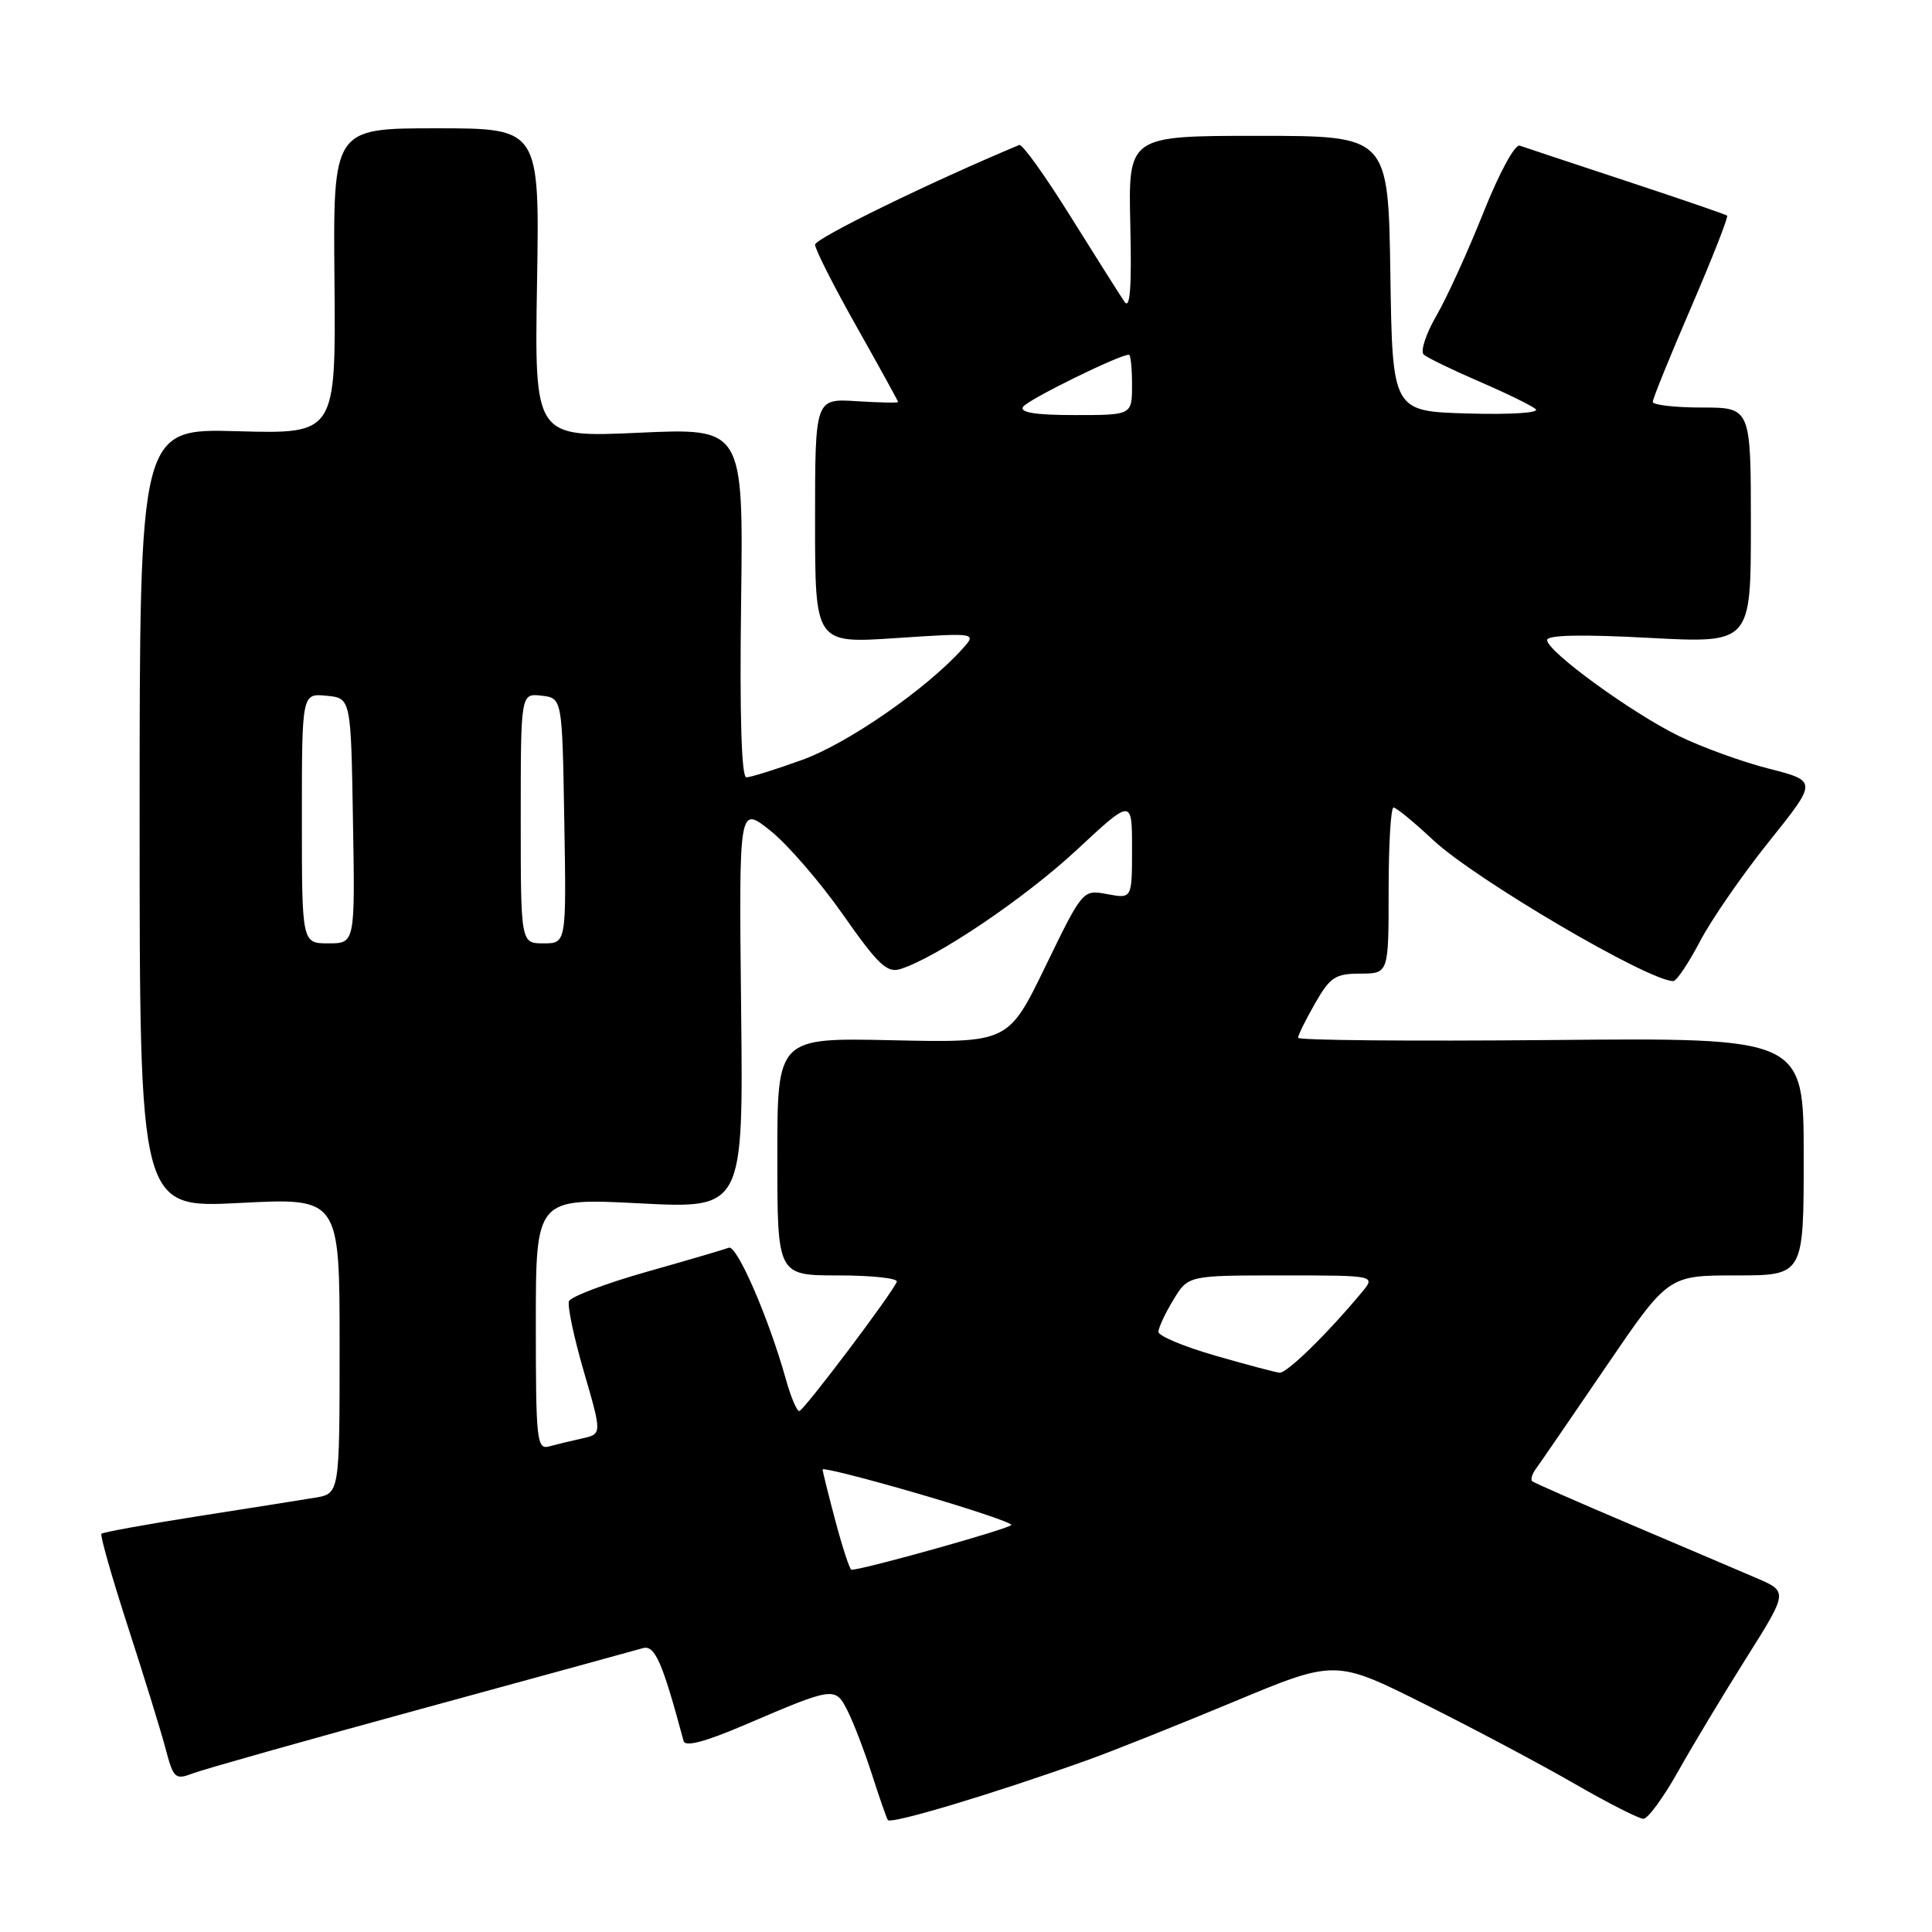<?xml version="1.0" encoding="UTF-8" standalone="no"?>
<!DOCTYPE svg PUBLIC "-//W3C//DTD SVG 1.1//EN" "http://www.w3.org/Graphics/SVG/1.1/DTD/svg11.dtd" >
<svg xmlns="http://www.w3.org/2000/svg" xmlns:xlink="http://www.w3.org/1999/xlink" version="1.1" viewBox="0 0 256 256">
 <g >
 <path fill="currentColor"
d=" M 144.24 233.17 C 147.39 232.04 156.04 228.59 163.46 225.50 C 176.94 219.88 176.94 219.88 188.84 225.84 C 195.38 229.11 204.32 233.86 208.71 236.40 C 213.10 238.93 217.18 241.00 217.76 241.00 C 218.35 241.00 220.41 238.19 222.34 234.75 C 224.27 231.31 228.34 224.54 231.39 219.70 C 236.93 210.90 236.93 210.90 232.71 209.09 C 230.40 208.10 222.88 204.89 216.00 201.97 C 209.12 199.05 203.29 196.49 203.04 196.28 C 202.78 196.07 203.00 195.31 203.54 194.59 C 204.07 193.87 208.22 187.82 212.77 181.14 C 221.04 169.00 221.04 169.00 230.02 169.00 C 239.00 169.00 239.00 169.00 239.00 153.25 C 239.00 137.50 239.00 137.50 205.50 137.81 C 187.08 137.98 172.00 137.85 172.00 137.51 C 172.00 137.17 173.01 135.12 174.25 132.96 C 176.24 129.47 176.94 129.01 180.25 129.01 C 184.00 129.00 184.00 129.00 184.00 118.00 C 184.00 111.95 184.29 107.00 184.65 107.00 C 185.00 107.00 187.37 108.94 189.91 111.32 C 195.46 116.51 218.45 130.01 221.72 130.00 C 222.15 130.00 223.74 127.63 225.25 124.75 C 226.76 121.86 230.88 115.90 234.41 111.50 C 240.82 103.50 240.82 103.50 234.38 101.85 C 230.84 100.95 225.48 99.00 222.47 97.53 C 216.18 94.45 205.00 86.32 205.00 84.81 C 205.00 84.14 209.54 84.04 218.50 84.52 C 232.00 85.24 232.00 85.24 232.00 69.62 C 232.00 54.00 232.00 54.00 225.50 54.00 C 221.93 54.00 219.00 53.66 219.00 53.25 C 219.00 52.84 221.29 47.18 224.10 40.68 C 226.90 34.18 229.04 28.73 228.85 28.57 C 228.66 28.41 222.65 26.35 215.50 23.99 C 208.35 21.63 202.00 19.52 201.38 19.30 C 200.74 19.06 198.66 22.90 196.55 28.19 C 194.51 33.31 191.71 39.46 190.32 41.85 C 188.94 44.24 188.18 46.55 188.65 46.98 C 189.12 47.40 192.43 49.01 196.00 50.55 C 199.57 52.09 202.95 53.74 203.49 54.21 C 204.05 54.71 200.17 54.95 194.49 54.79 C 184.50 54.50 184.50 54.50 184.23 36.25 C 183.95 18.00 183.95 18.00 166.73 18.00 C 149.50 18.00 149.50 18.00 149.77 29.75 C 149.97 38.08 149.74 41.06 149.01 40.00 C 148.44 39.17 145.23 34.09 141.87 28.71 C 138.51 23.32 135.45 19.04 135.06 19.21 C 123.38 24.08 108.00 31.59 108.00 32.42 C 108.00 33.02 110.47 37.91 113.50 43.28 C 116.53 48.65 119.00 53.14 119.00 53.27 C 119.00 53.40 116.53 53.35 113.50 53.16 C 108.00 52.81 108.00 52.81 108.00 69.04 C 108.00 85.27 108.00 85.27 118.73 84.55 C 129.46 83.84 129.46 83.84 127.48 86.03 C 122.69 91.33 112.38 98.47 106.37 100.66 C 102.81 101.95 99.46 103.00 98.90 103.00 C 98.25 103.00 98.00 94.92 98.20 79.85 C 98.50 56.71 98.50 56.71 84.66 57.34 C 70.82 57.97 70.82 57.97 71.16 37.48 C 71.50 17.00 71.50 17.00 57.82 17.00 C 44.13 17.00 44.13 17.00 44.32 37.25 C 44.50 57.50 44.50 57.50 31.50 57.14 C 18.50 56.77 18.50 56.77 18.50 108.43 C 18.50 160.08 18.50 160.08 31.75 159.40 C 45.00 158.71 45.00 158.71 45.00 178.31 C 45.00 197.91 45.00 197.91 41.75 198.45 C 39.96 198.75 32.94 199.86 26.15 200.92 C 19.36 201.99 13.64 203.03 13.44 203.23 C 13.24 203.43 14.82 208.97 16.95 215.55 C 19.08 222.12 21.33 229.40 21.94 231.71 C 22.99 235.68 23.21 235.87 25.59 234.97 C 26.98 234.44 40.58 230.60 55.81 226.44 C 71.04 222.28 84.26 218.66 85.18 218.39 C 86.77 217.93 87.77 220.22 90.58 230.70 C 90.79 231.50 93.43 230.81 98.70 228.55 C 110.56 223.48 110.67 223.46 112.31 226.70 C 113.09 228.24 114.52 231.97 115.50 235.00 C 116.47 238.03 117.43 240.80 117.64 241.16 C 117.98 241.78 131.65 237.68 144.24 233.17 Z  M 110.71 201.59 C 109.77 198.06 109.00 194.96 109.00 194.71 C 109.00 194.45 114.62 195.87 121.50 197.87 C 128.37 199.87 134.00 201.75 134.00 202.06 C 134.00 202.50 114.40 208.00 112.82 208.00 C 112.60 208.00 111.65 205.11 110.71 201.59 Z  M 71.00 175.44 C 71.00 158.74 71.00 158.74 84.75 159.45 C 98.50 160.16 98.50 160.16 98.20 133.46 C 97.91 106.76 97.91 106.76 102.03 110.03 C 104.31 111.83 108.65 116.85 111.69 121.18 C 116.36 127.85 117.54 128.96 119.32 128.40 C 124.19 126.85 135.78 119.02 142.64 112.65 C 150.00 105.80 150.00 105.80 150.00 112.45 C 150.00 119.09 150.00 119.09 146.73 118.48 C 143.47 117.87 143.47 117.87 138.54 128.02 C 133.61 138.17 133.61 138.17 118.30 137.84 C 103.00 137.50 103.00 137.50 103.00 153.25 C 103.00 169.00 103.00 169.00 111.08 169.00 C 115.53 169.00 119.02 169.38 118.83 169.84 C 118.20 171.42 106.50 186.93 105.91 186.97 C 105.58 186.99 104.78 185.09 104.13 182.75 C 101.86 174.64 97.64 164.92 96.57 165.33 C 95.98 165.56 91.07 167.00 85.66 168.53 C 80.24 170.07 75.62 171.82 75.39 172.42 C 75.16 173.02 76.05 177.23 77.37 181.77 C 79.77 190.02 79.77 190.02 77.14 190.60 C 75.69 190.92 73.71 191.40 72.75 191.66 C 71.13 192.10 71.00 190.85 71.00 175.44 Z  M 161.00 179.62 C 156.88 178.43 153.50 177.02 153.50 176.48 C 153.50 175.94 154.38 174.04 155.47 172.25 C 157.43 169.00 157.43 169.00 169.87 169.00 C 182.31 169.00 182.31 169.00 180.44 171.25 C 175.87 176.74 170.50 181.99 169.54 181.89 C 168.97 181.83 165.12 180.81 161.00 179.62 Z  M 40.00 108.44 C 40.00 91.87 40.00 91.87 43.25 92.19 C 46.50 92.50 46.50 92.50 46.77 108.75 C 47.05 125.00 47.05 125.00 43.52 125.00 C 40.00 125.00 40.00 125.00 40.00 108.44 Z  M 69.00 108.43 C 69.00 91.87 69.00 91.87 71.75 92.18 C 74.50 92.50 74.50 92.50 74.77 108.75 C 75.05 125.00 75.05 125.00 72.02 125.00 C 69.00 125.00 69.00 125.00 69.00 108.43 Z  M 135.56 53.91 C 136.12 52.99 148.30 47.00 149.59 47.00 C 149.82 47.00 150.00 48.80 150.00 51.00 C 150.00 55.00 150.00 55.00 142.44 55.00 C 137.22 55.00 135.09 54.66 135.56 53.91 Z "/>
</g>
</svg>